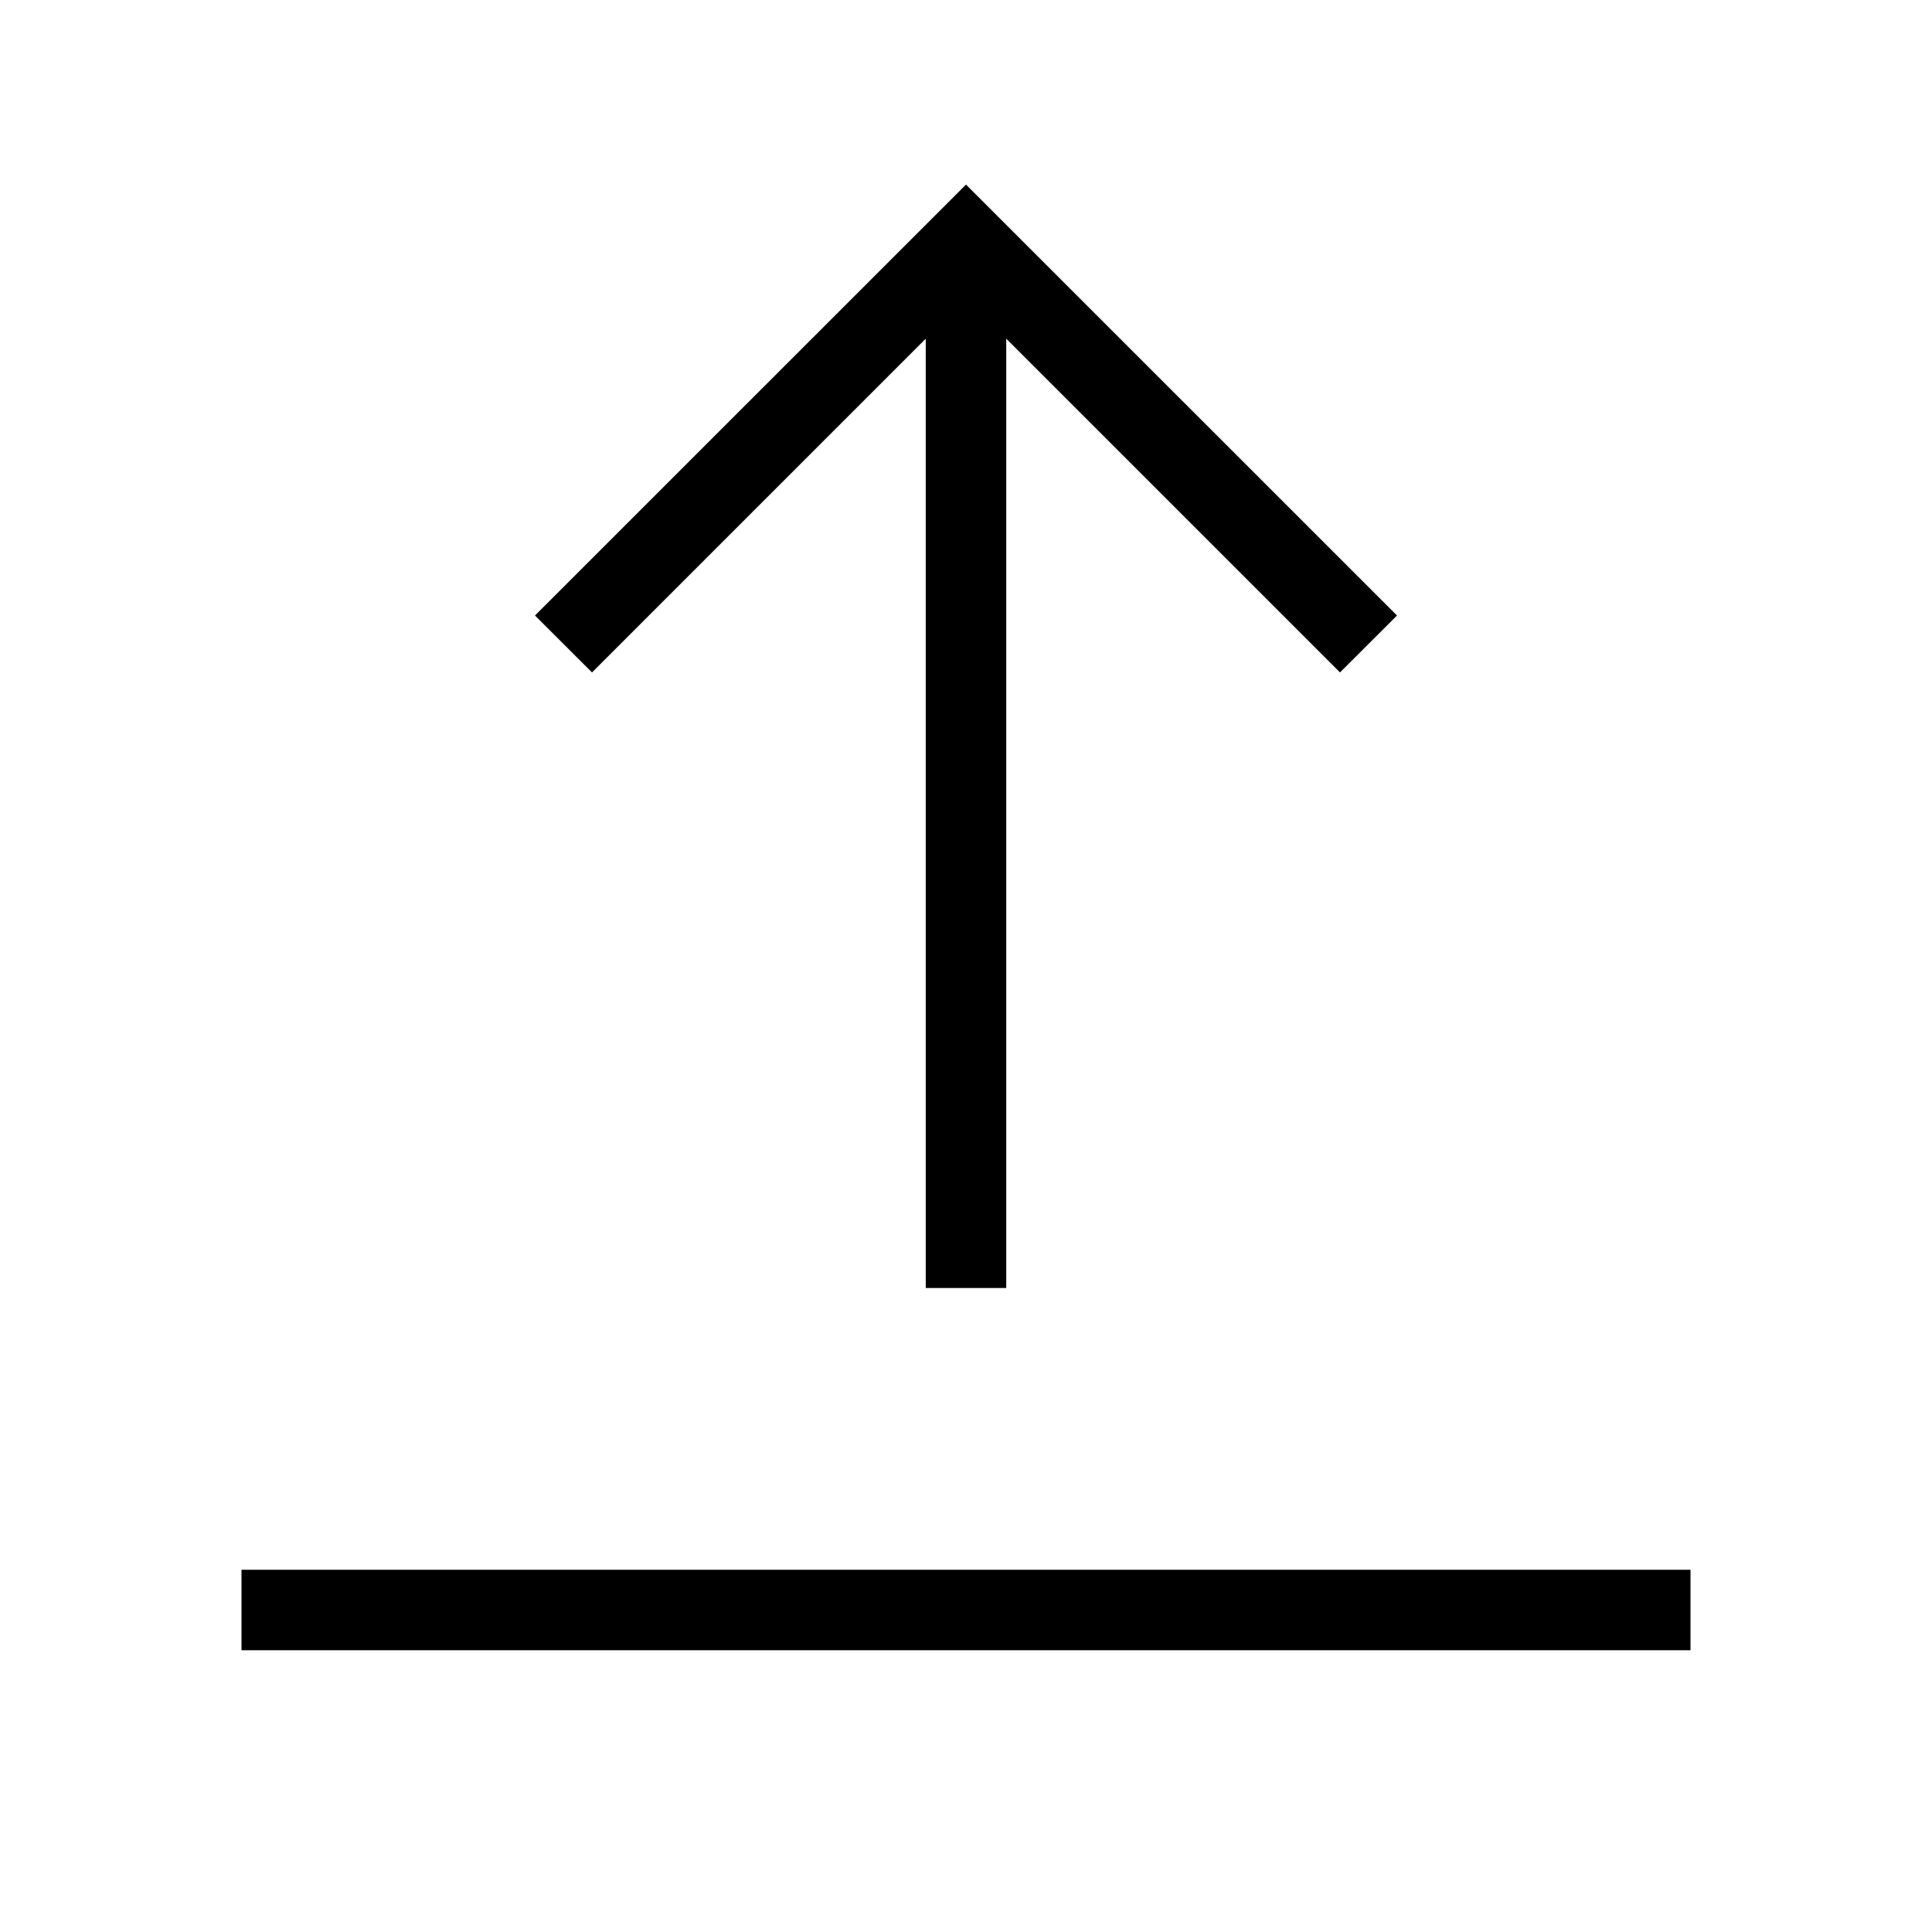 <svg width="24" height="24" viewBox="0 0 24 24" fill="none" xmlns="http://www.w3.org/2000/svg">
<path d="M11.5 4.207V16H12.5V4.207L16.646 8.353L17.354 7.646L12 2.293L6.646 7.646L7.354 8.353L11.5 4.207ZM3 19.5V20.5H21V19.5H3Z" fill="black"/>
</svg>
